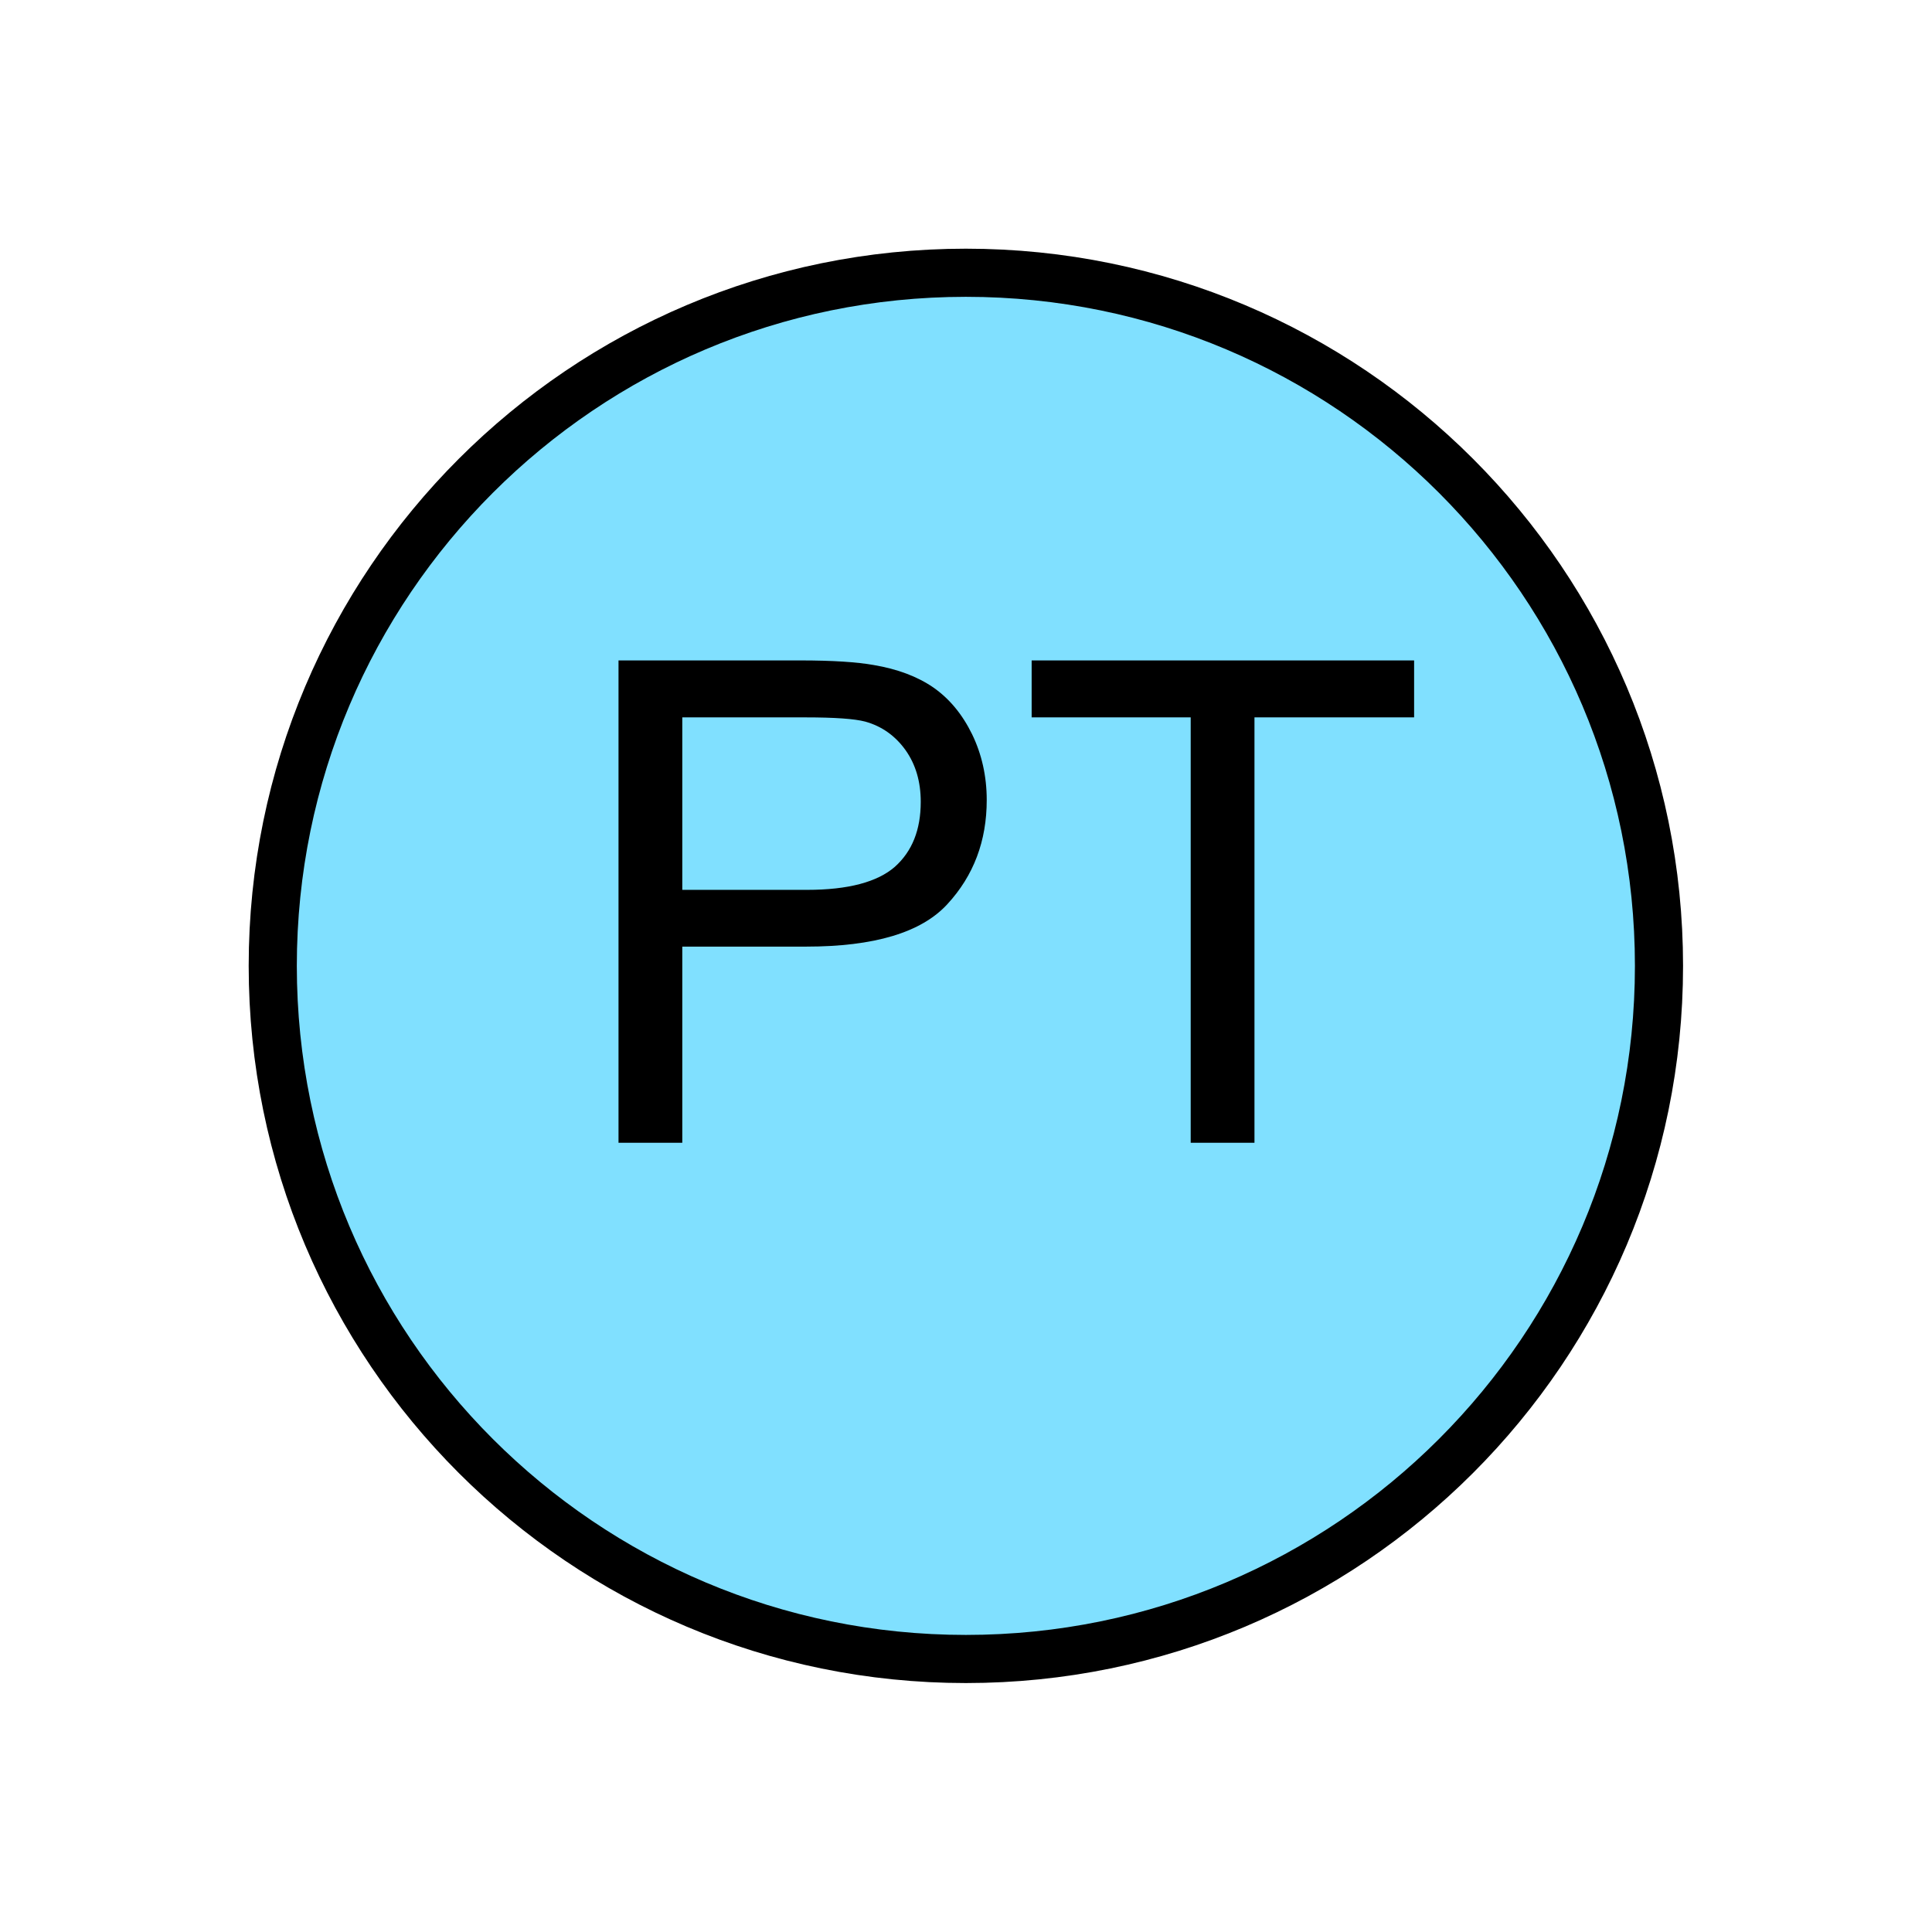 <?xml version="1.0" encoding="UTF-8" standalone="no"?>
<svg
   xmlns:dc="http://purl.org/dc/elements/1.1/"
   xmlns:cc="http://creativecommons.org/ns#"
   xmlns:rdf="http://www.w3.org/1999/02/22-rdf-syntax-ns#"
   xmlns:svg="http://www.w3.org/2000/svg"
   xmlns="http://www.w3.org/2000/svg"
   id="svg11"
   height="101.85mm"
   width="101.85mm"
   version="1.0">
  <defs
     id="defs3">
    <pattern
       y="0"
       x="0"
       height="6"
       width="6"
       patternUnits="userSpaceOnUse"
       id="EMFhbasepattern" />
  </defs>
  <path
     id="path5"
     d="  M 330.548,192.447   C 330.548,268.73 268.73,330.548 192.447,330.548   C 116.203,330.548 54.345,268.73 54.345,192.447   C 54.345,116.203 116.203,54.345 192.447,54.345   C 268.73,54.345 330.548,116.203 330.548,192.447   z "
     style="fill:#80e0ff;fill-rule:evenodd;fill-opacity:1;stroke:none;" />
  <path
     id="path7"
     d="  M 330.548,192.447   C 330.548,268.73 268.73,330.548 192.447,330.548   C 116.203,330.548 54.345,268.73 54.345,192.447   C 54.345,116.203 116.203,54.345 192.447,54.345   C 268.73,54.345 330.548,116.203 330.548,192.447  "
     style="fill:none;stroke:#000000;stroke-width:9.59px;stroke-linecap:butt;stroke-linejoin:miter;stroke-miterlimit:10;stroke-dasharray:none;stroke-opacity:1;" />
  <path
     id="path9"
     d="  M 123.236,227.691   L 123.236,131.588   L 159.48,131.588   C 165.873,131.588 170.748,131.907 174.105,132.507   C 178.82,133.306 182.776,134.785 185.973,136.982   C 189.17,139.22 191.727,142.297 193.685,146.293   C 195.603,150.249 196.602,154.645 196.602,159.4   C 196.602,167.552 194.005,174.465 188.77,180.139   C 183.576,185.813 174.185,188.61 160.599,188.61   L 135.943,188.61   L 135.943,227.691   z  M 135.943,177.302   L 160.798,177.302   C 168.99,177.302 174.824,175.743 178.301,172.706   C 181.737,169.63 183.456,165.354 183.456,159.759   C 183.456,155.763 182.457,152.327 180.419,149.45   C 178.381,146.613 175.703,144.695 172.387,143.775   C 170.269,143.216 166.313,142.936 160.519,142.936   L 135.943,142.936   z  M 237.242,227.691   L 237.242,142.936   L 205.553,142.936   L 205.553,131.588   L 281.757,131.588   L 281.757,142.936   L 249.949,142.936   L 249.949,227.691   z "
     style="fill:#000000;fill-rule:evenodd;fill-opacity:1;stroke:none;" />
</svg>
